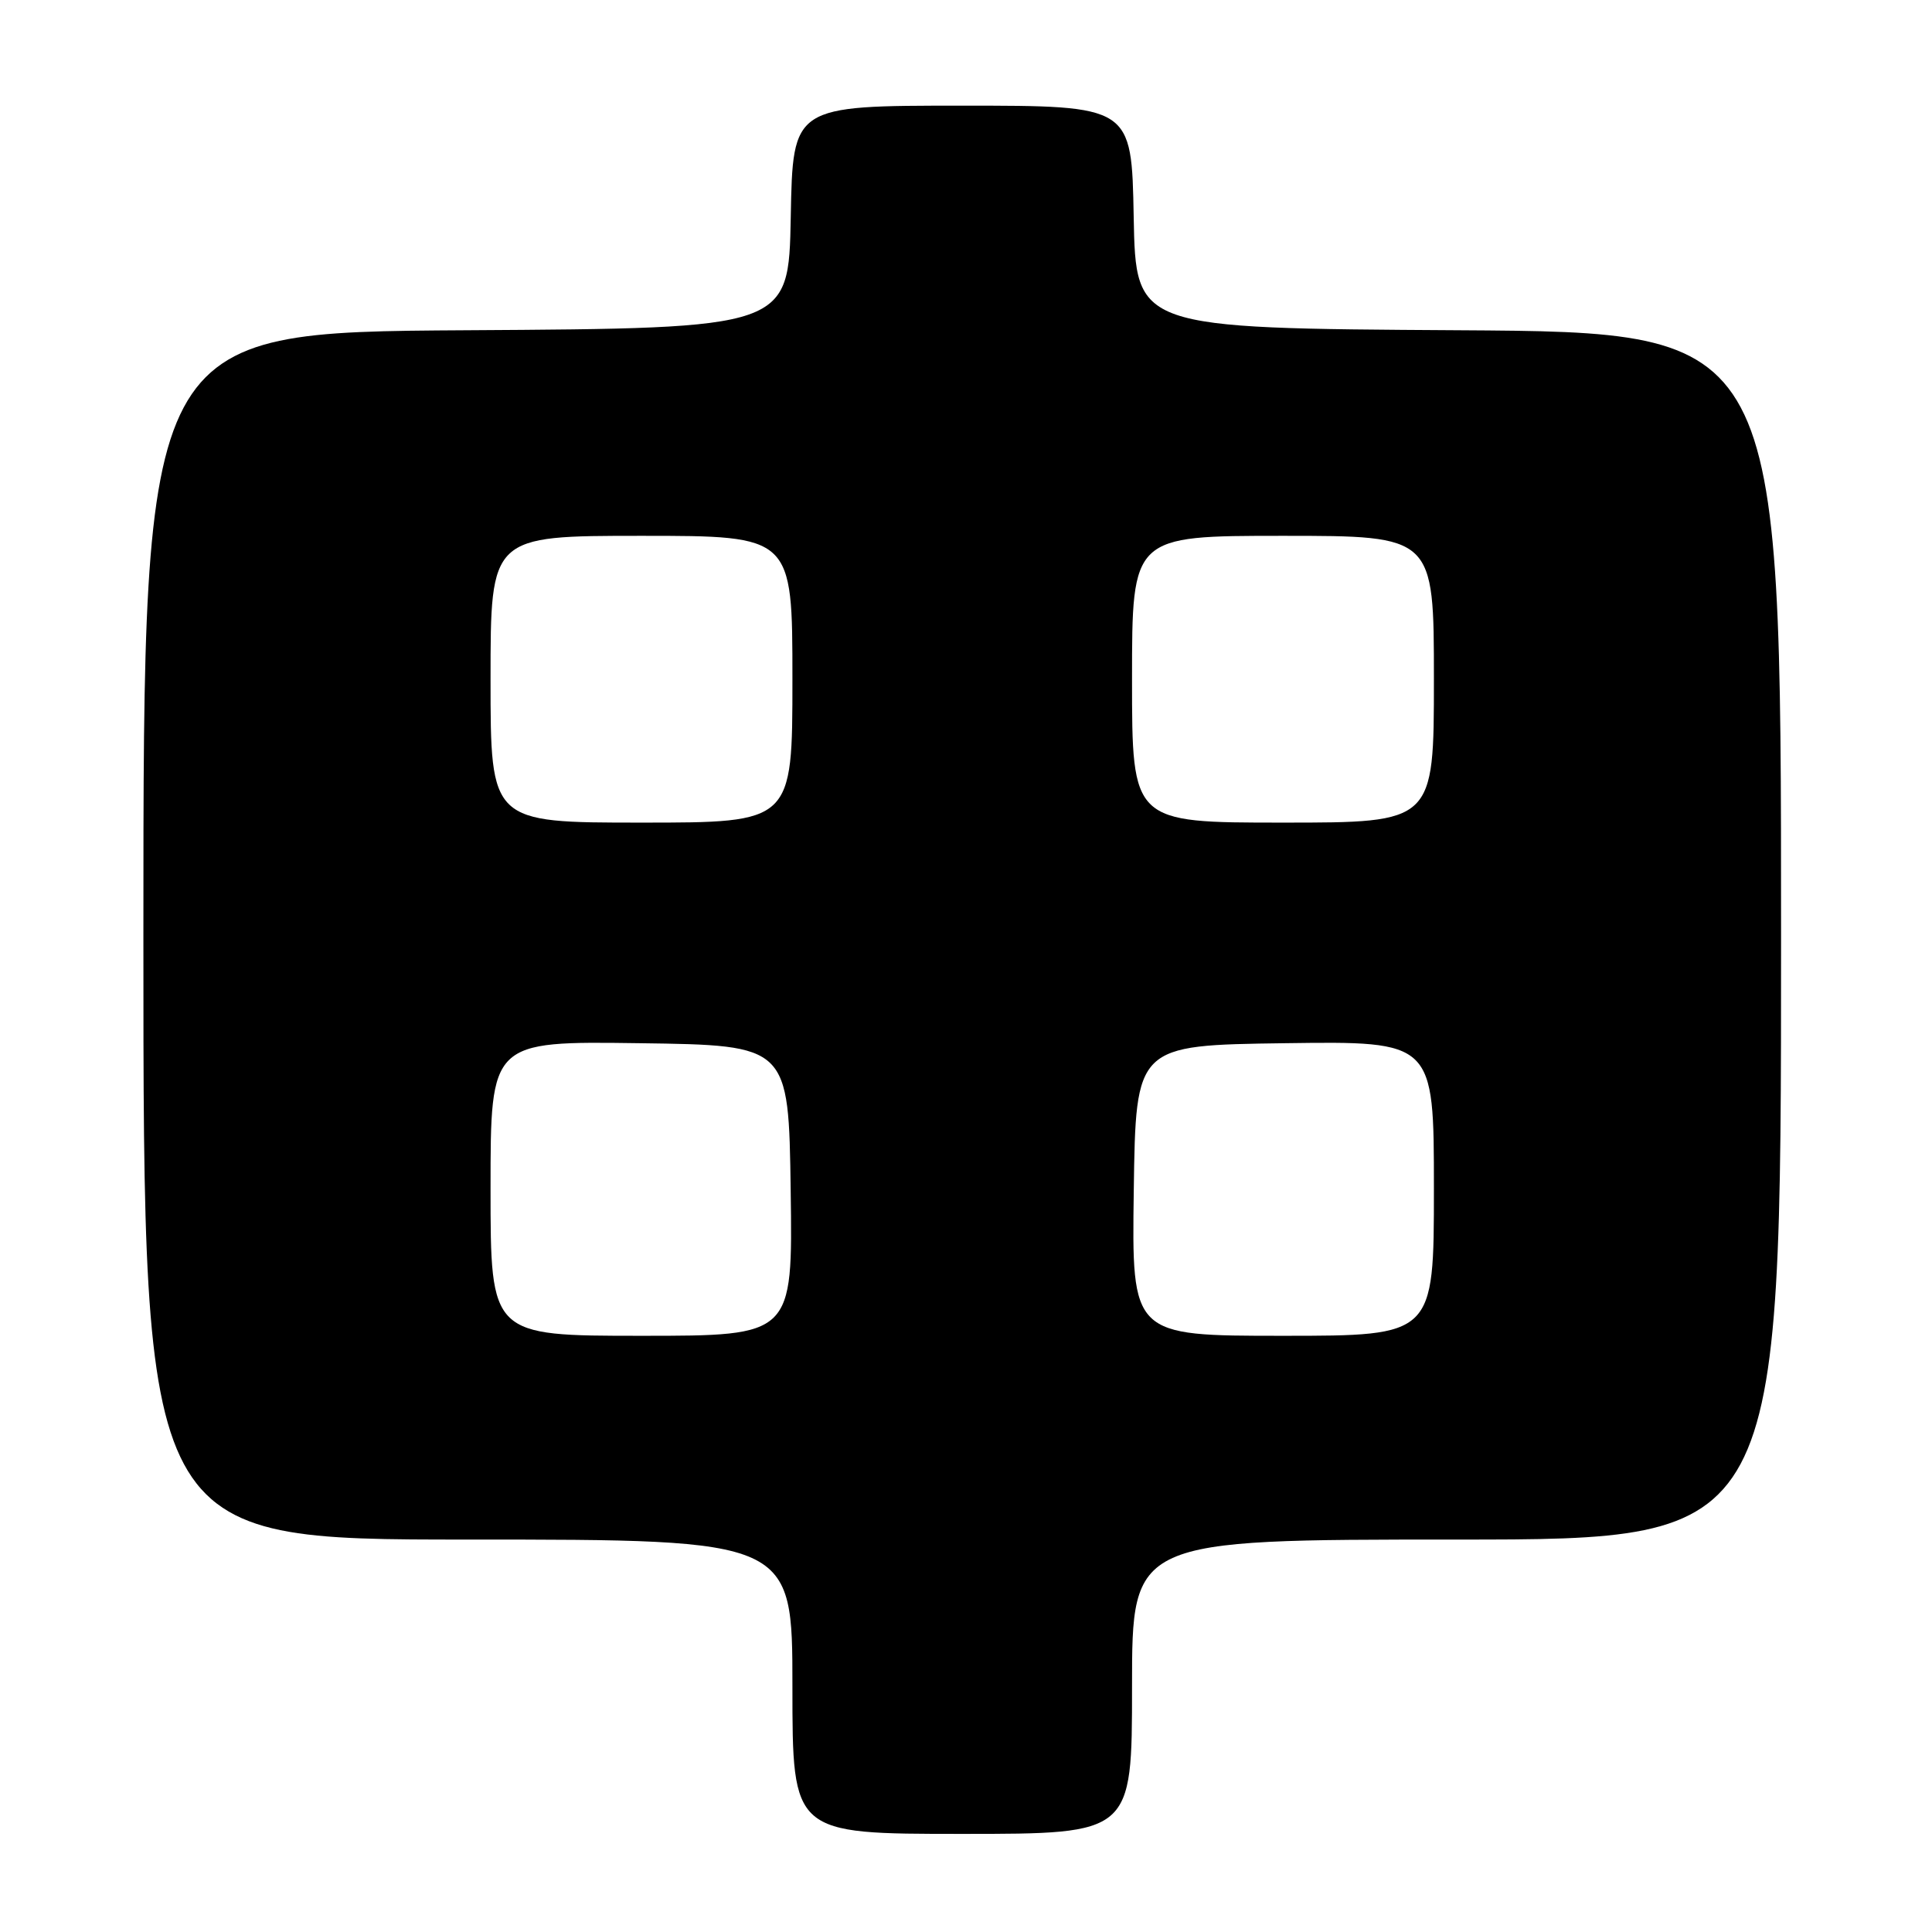 <?xml version="1.0" encoding="UTF-8" standalone="no"?>
<!DOCTYPE svg PUBLIC "-//W3C//DTD SVG 1.1//EN" "http://www.w3.org/Graphics/SVG/1.1/DTD/svg11.dtd" >
<svg xmlns="http://www.w3.org/2000/svg" xmlns:xlink="http://www.w3.org/1999/xlink" version="1.1" viewBox="0 0 256 256">
 <g >
 <path fill="currentColor"
d=" M 150.00 223.50 C 150.00 204.00 150.00 204.00 193.00 204.00 C 236.00 204.00 236.00 204.00 236.00 124.01 C 236.00 44.02 236.00 44.02 193.25 43.76 C 150.50 43.50 150.50 43.50 150.22 28.75 C 149.95 14.00 149.95 14.00 127.50 14.00 C 105.05 14.00 105.05 14.00 104.78 28.75 C 104.50 43.50 104.50 43.50 61.75 43.76 C 19.00 44.02 19.00 44.02 19.00 124.01 C 19.00 204.00 19.00 204.00 62.00 204.00 C 105.00 204.00 105.00 204.00 105.00 223.50 C 105.00 243.00 105.00 243.00 127.50 243.00 C 150.00 243.00 150.00 243.00 150.00 223.50 Z  M 65.00 157.48 C 65.00 137.96 65.00 137.96 84.75 138.23 C 104.50 138.50 104.50 138.50 104.77 157.75 C 105.04 177.00 105.04 177.00 85.02 177.00 C 65.00 177.00 65.00 177.00 65.00 157.48 Z  M 150.23 157.75 C 150.50 138.50 150.50 138.50 170.25 138.23 C 190.00 137.96 190.00 137.96 190.00 157.48 C 190.00 177.00 190.00 177.00 169.98 177.00 C 149.96 177.00 149.96 177.00 150.23 157.75 Z  M 65.00 90.00 C 65.00 71.00 65.00 71.00 85.00 71.00 C 105.00 71.00 105.00 71.00 105.00 90.00 C 105.00 109.00 105.00 109.00 85.00 109.00 C 65.00 109.00 65.00 109.00 65.00 90.00 Z  M 150.00 90.00 C 150.00 71.00 150.00 71.00 170.00 71.00 C 190.00 71.00 190.00 71.00 190.00 90.00 C 190.00 109.00 190.00 109.00 170.00 109.00 C 150.00 109.00 150.00 109.00 150.00 90.00 Z "/>
</g>
</svg>